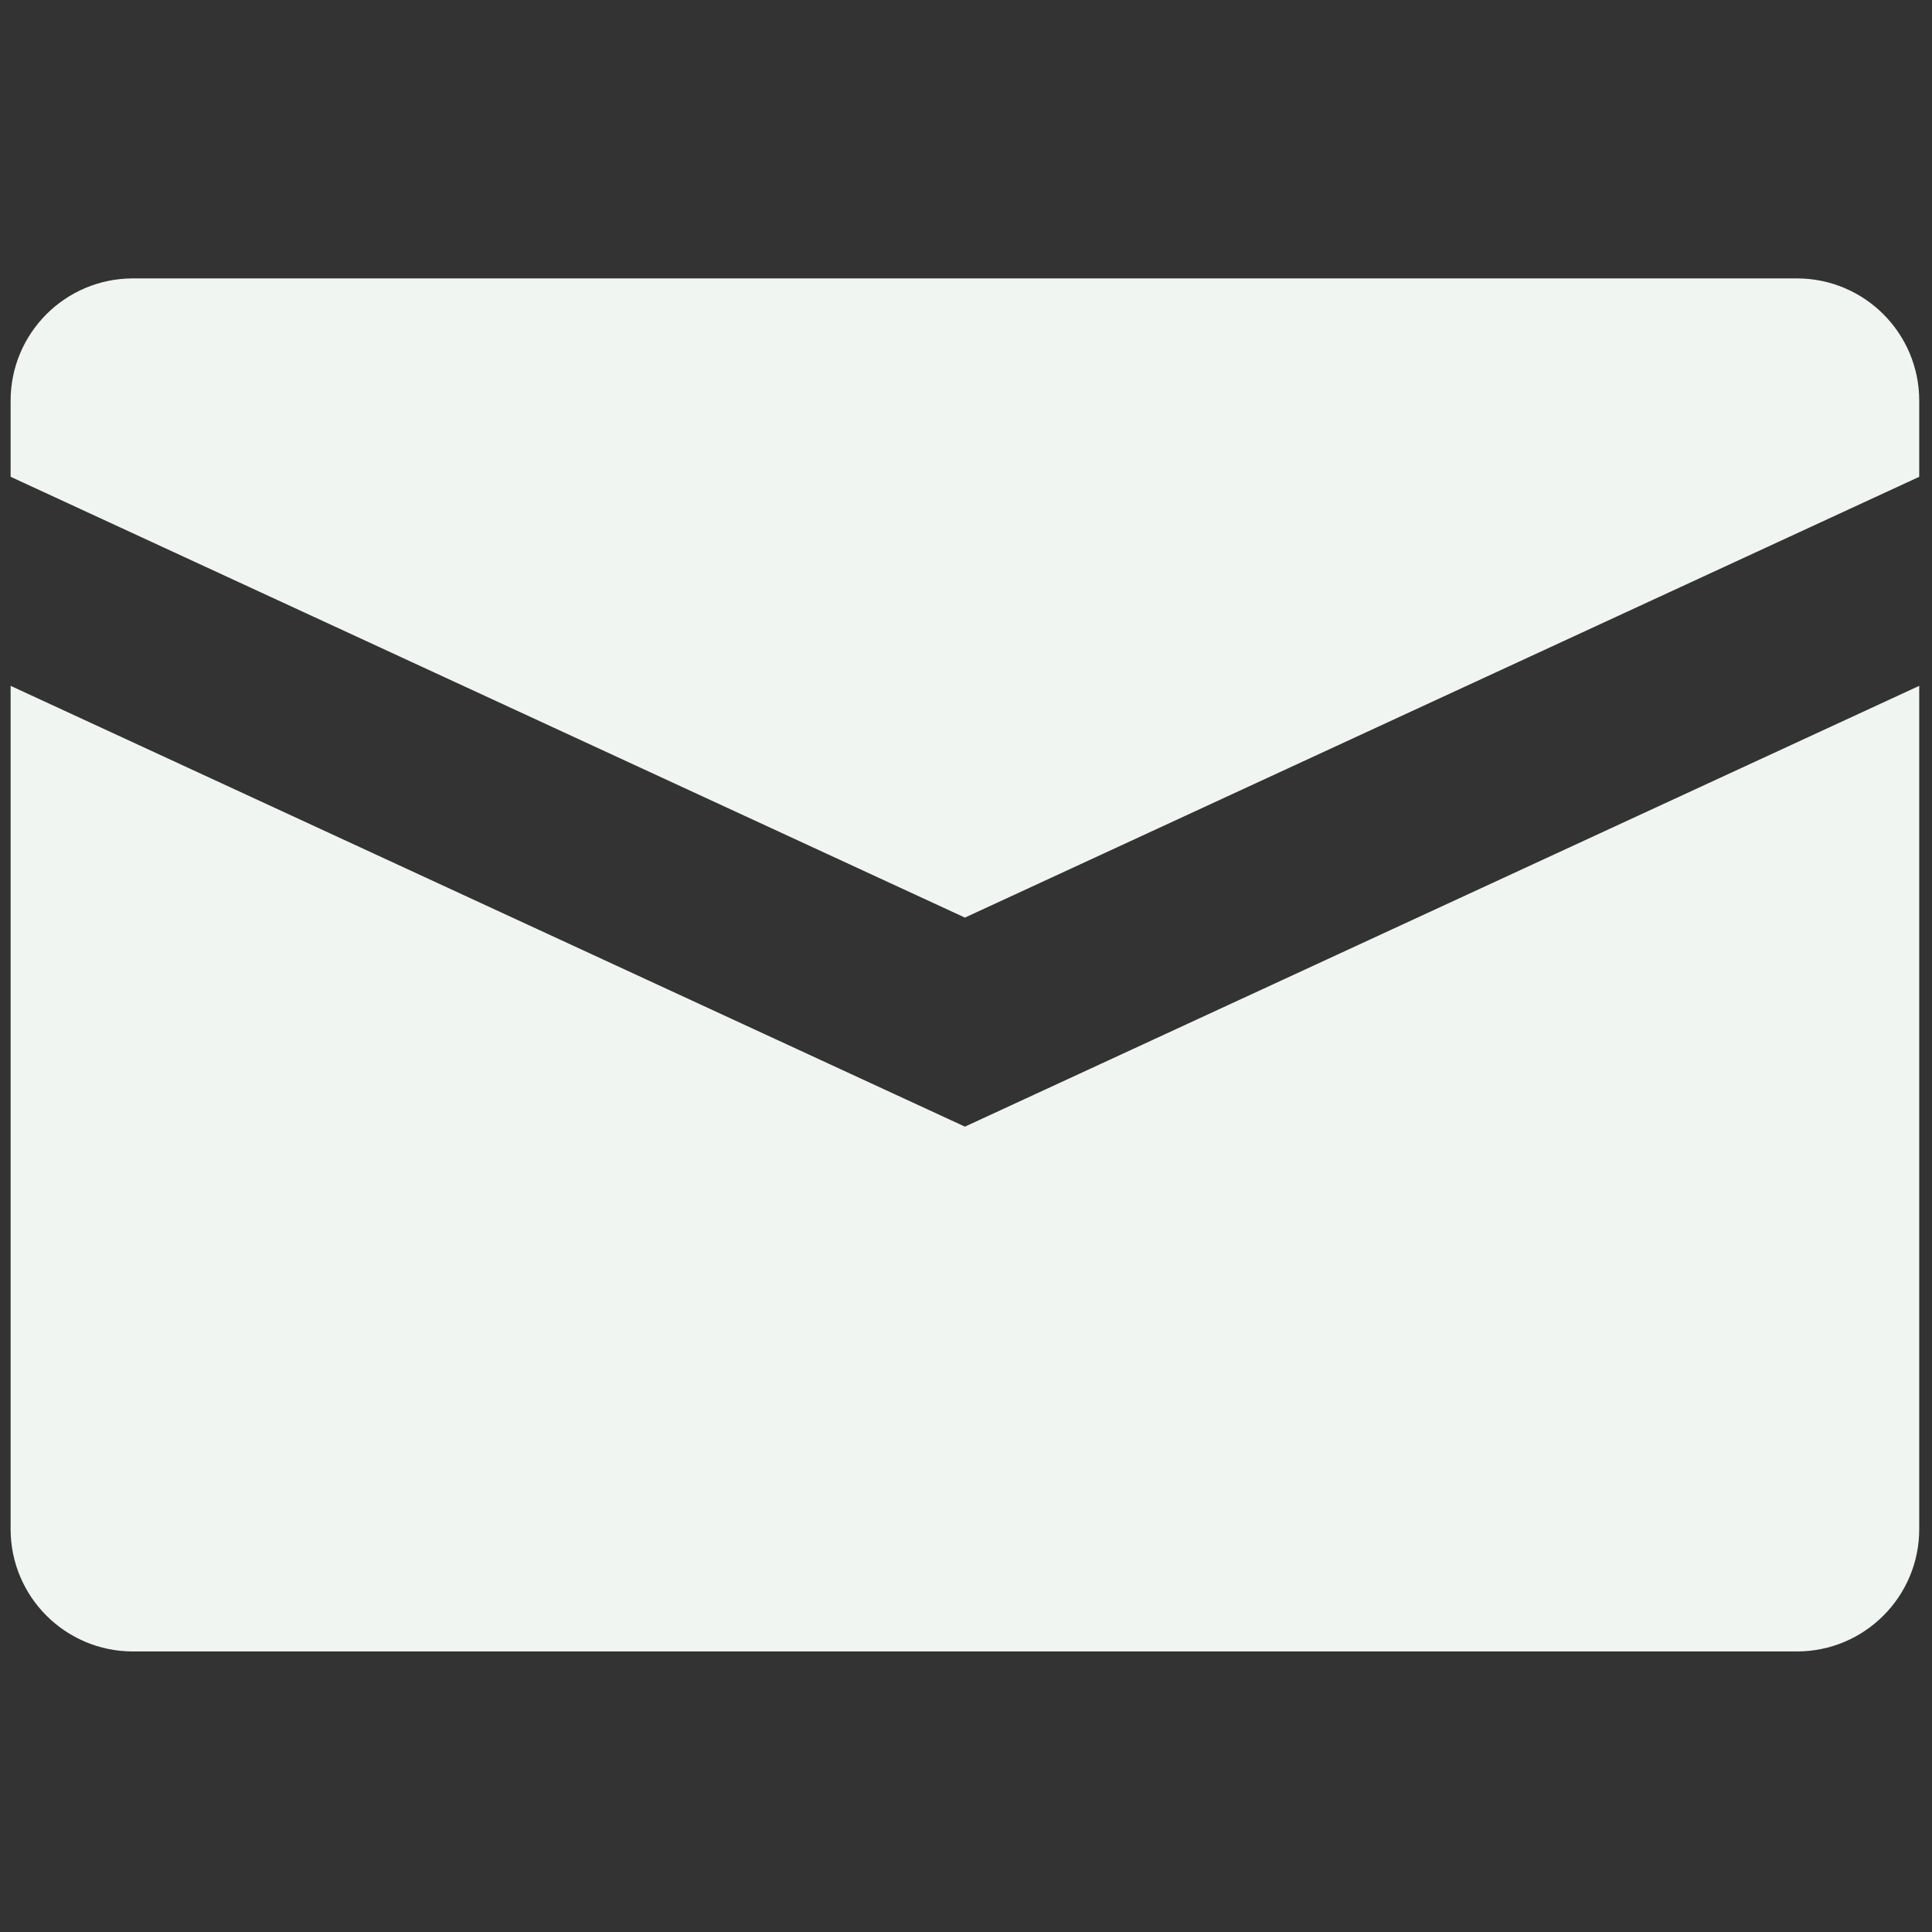<svg xmlns="http://www.w3.org/2000/svg" xmlns:xlink="http://www.w3.org/1999/xlink" version="1.1" width="256" height="256" viewBox="0 0 256 256" xml:space="preserve">

<rect x="0" y="0" width="256" height="256" fill="#333333" stroke="none"/>

<defs>
</defs>
<g style="stroke: none; stroke-width: 0; stroke-dasharray: none; stroke-linecap: butt; stroke-linejoin: miter; stroke-miterlimit: 10; fill: none; fill-rule: nonzero; opacity: 1;" transform="translate(1.407 1.407) scale(2.81 2.81)" >
	<path d="M 45 42.768 l 45 -20.785 v -3.587 c 0 -3.186 -2.582 -5.768 -5.768 -5.768 H 5.768 C 2.582 12.627 0 15.209 0 18.395 v 3.587 L 45 42.768 z" style="stroke: none; stroke-width: 1; stroke-dasharray: none; stroke-linecap: butt; stroke-linejoin: miter; stroke-miterlimit: 10; fill: rgb(241,245,242); fill-rule: nonzero; opacity: 1;" transform=" matrix(1 0 0 1 0 0) " stroke-linecap="round" />
	<path d="M 45 52.626 L 0 31.84 v 39.765 c 0 3.186 2.582 5.768 5.768 5.768 h 78.464 c 3.186 0 5.768 -2.582 5.768 -5.768 V 31.84 L 45 52.626 z" style="stroke: none; stroke-width: 1; stroke-dasharray: none; stroke-linecap: butt; stroke-linejoin: miter; stroke-miterlimit: 10; fill: rgb(241,245,242); fill-rule: nonzero; opacity: 1;" transform=" matrix(1 0 0 1 0 0) " stroke-linecap="round" />
</g>
</svg>